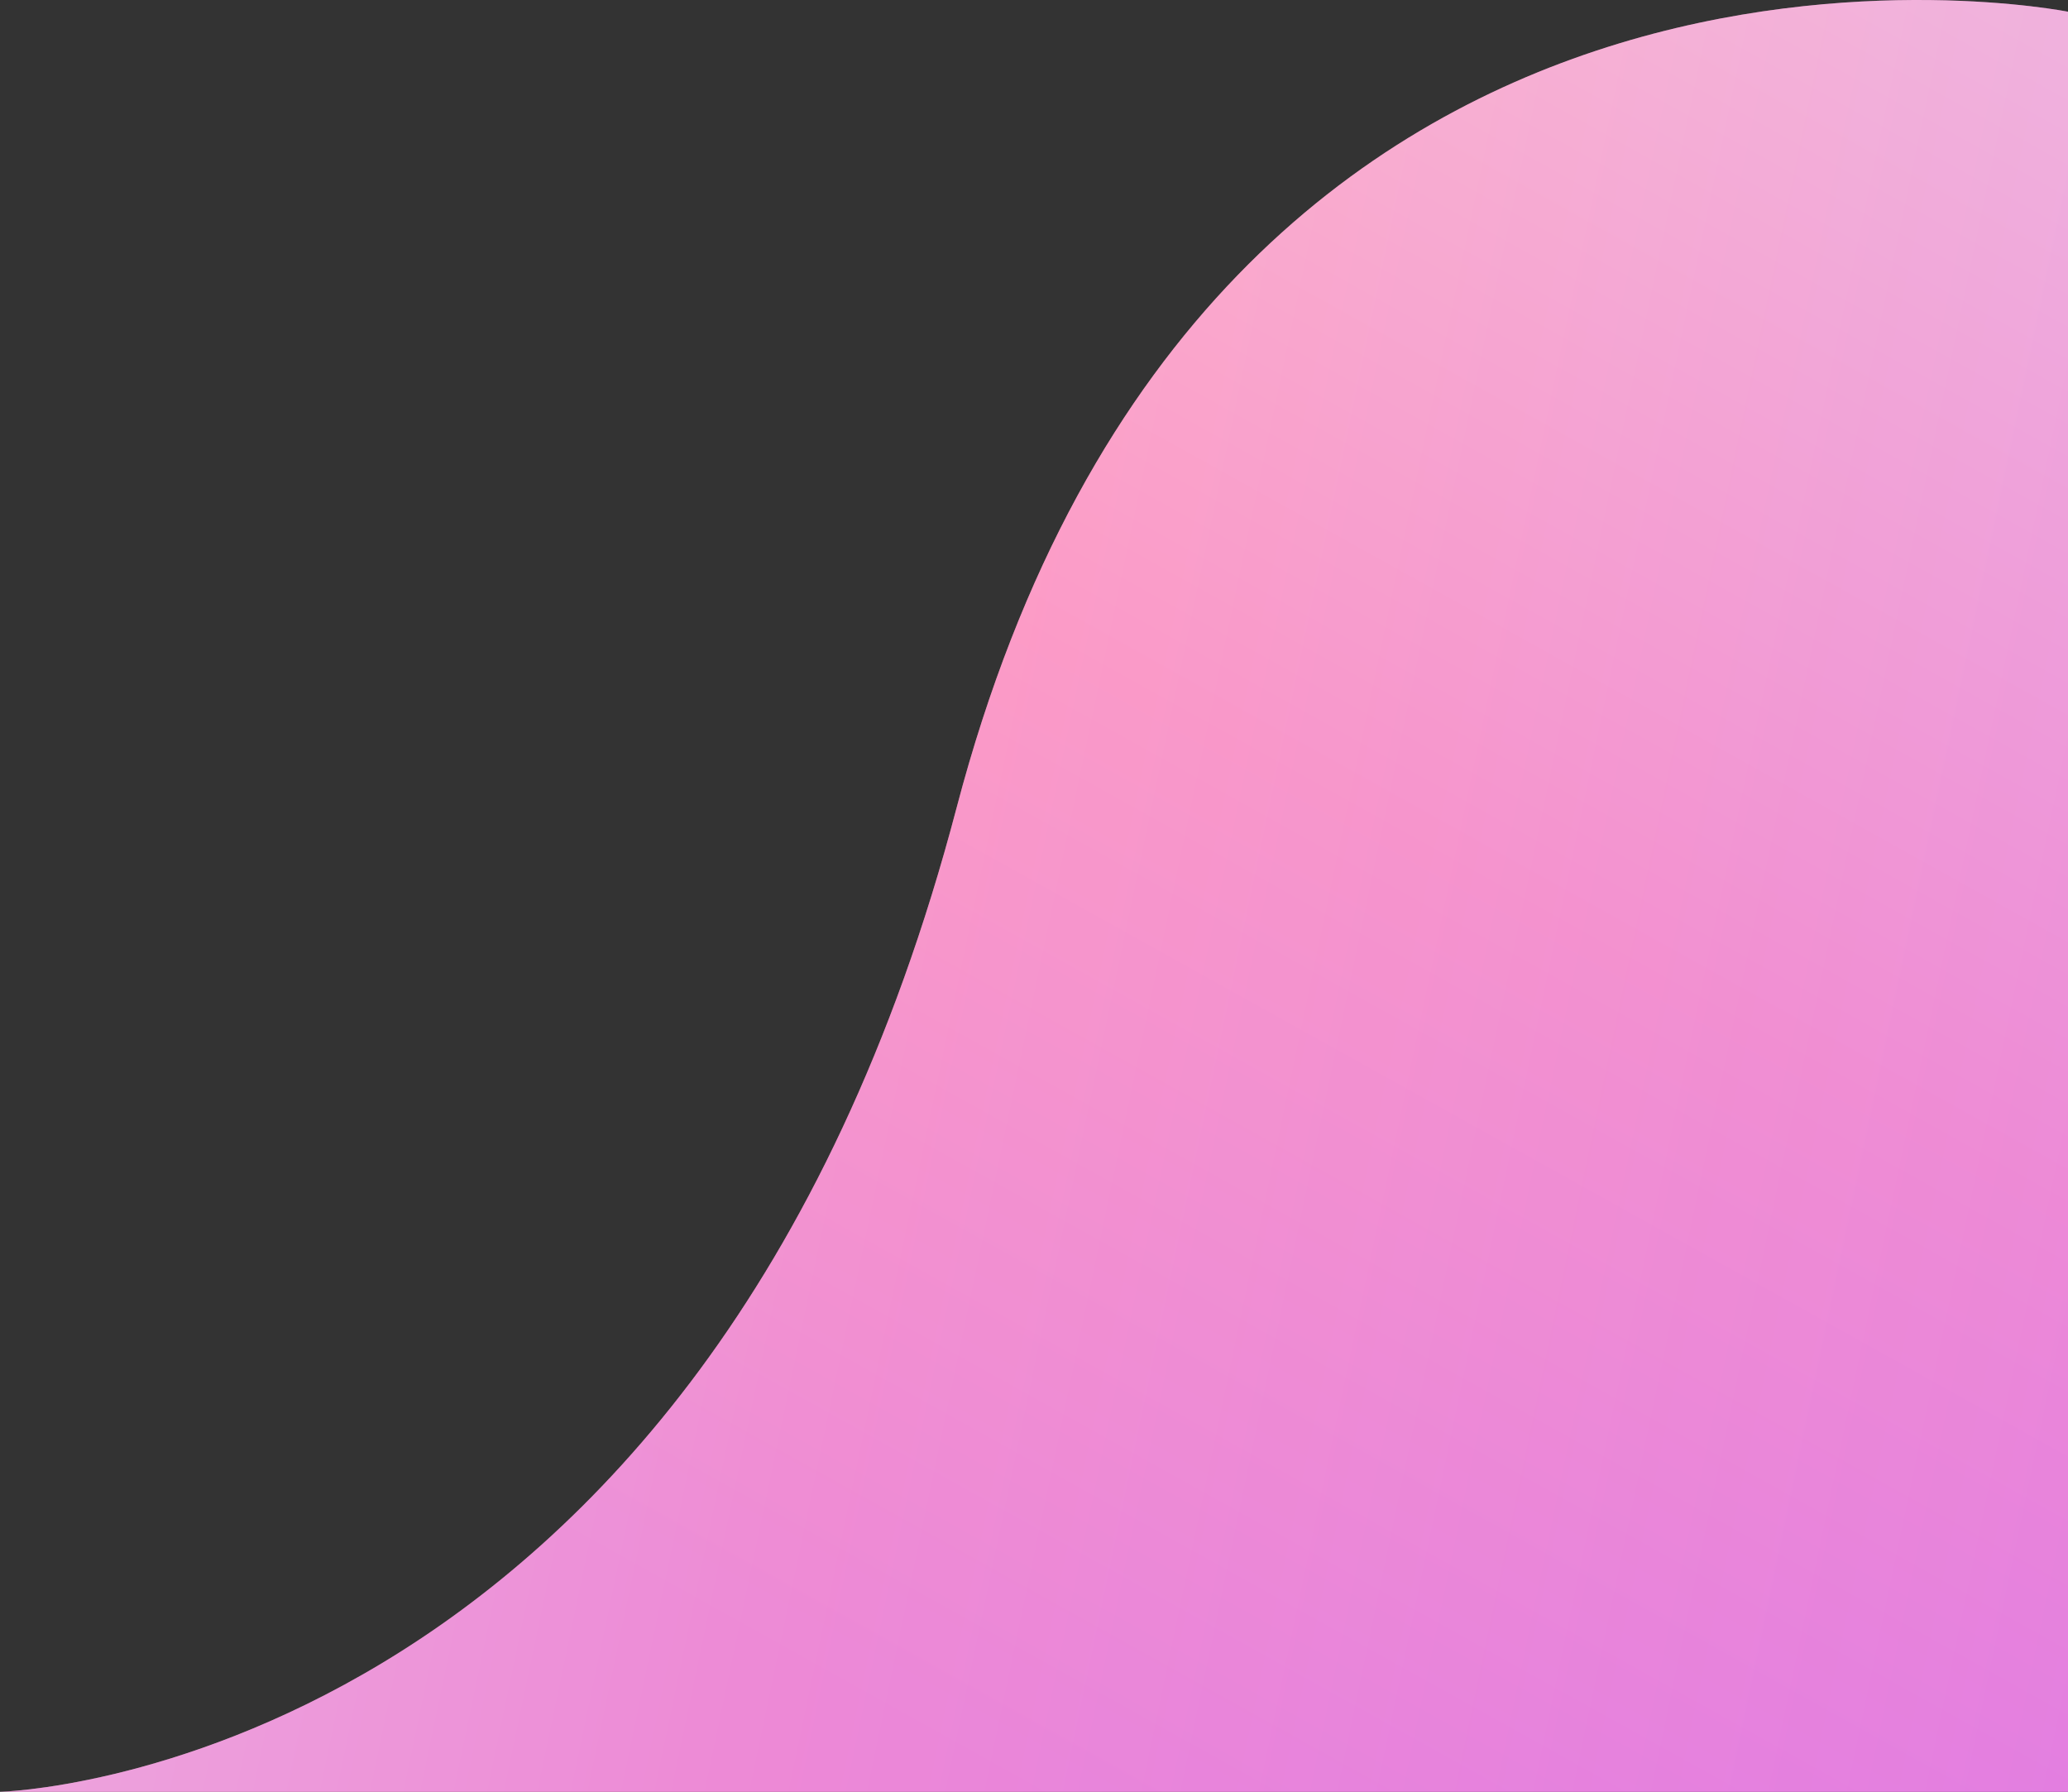 <svg width="187" height="162" viewBox="0 0 187 162" fill="none" xmlns="http://www.w3.org/2000/svg">
<rect x="0" y="0" width="187" height="162" fill="#333333" stroke="none"/>
<path d="M187 162V1.06C187 1.06 109.5 -14.434 86.5 73.033C63.5 160.501 1.52588e-05 162 1.52588e-05 162H187Z" fill="url(#paint0_linear_534_16460)"/>
<path d="M187 162V1.06C187 1.06 109.5 -14.434 86.5 73.033C63.5 160.501 1.52588e-05 162 1.52588e-05 162H187Z" fill="url(#paint1_linear_534_16460)" fill-opacity="0.4"/>
<defs>
<linearGradient id="paint0_linear_534_16460" x1="-28.627" y1="-21.872" x2="251.68" y2="36.892" gradientUnits="userSpaceOnUse">
<stop stop-color="#FCF4DF"/>
<stop offset="0.455" stop-color="#FC9CC6"/>
<stop offset="1" stop-color="#D66FEE"/>
</linearGradient>
<linearGradient id="paint1_linear_534_16460" x1="182" y1="3.059" x2="93.551" y2="162.028" gradientUnits="userSpaceOnUse">
<stop stop-color="#FCF4DF"/>
<stop offset="0.495" stop-color="#FC9CC6"/>
<stop offset="1" stop-color="#D66FEE"/>
</linearGradient>
</defs>
</svg>
